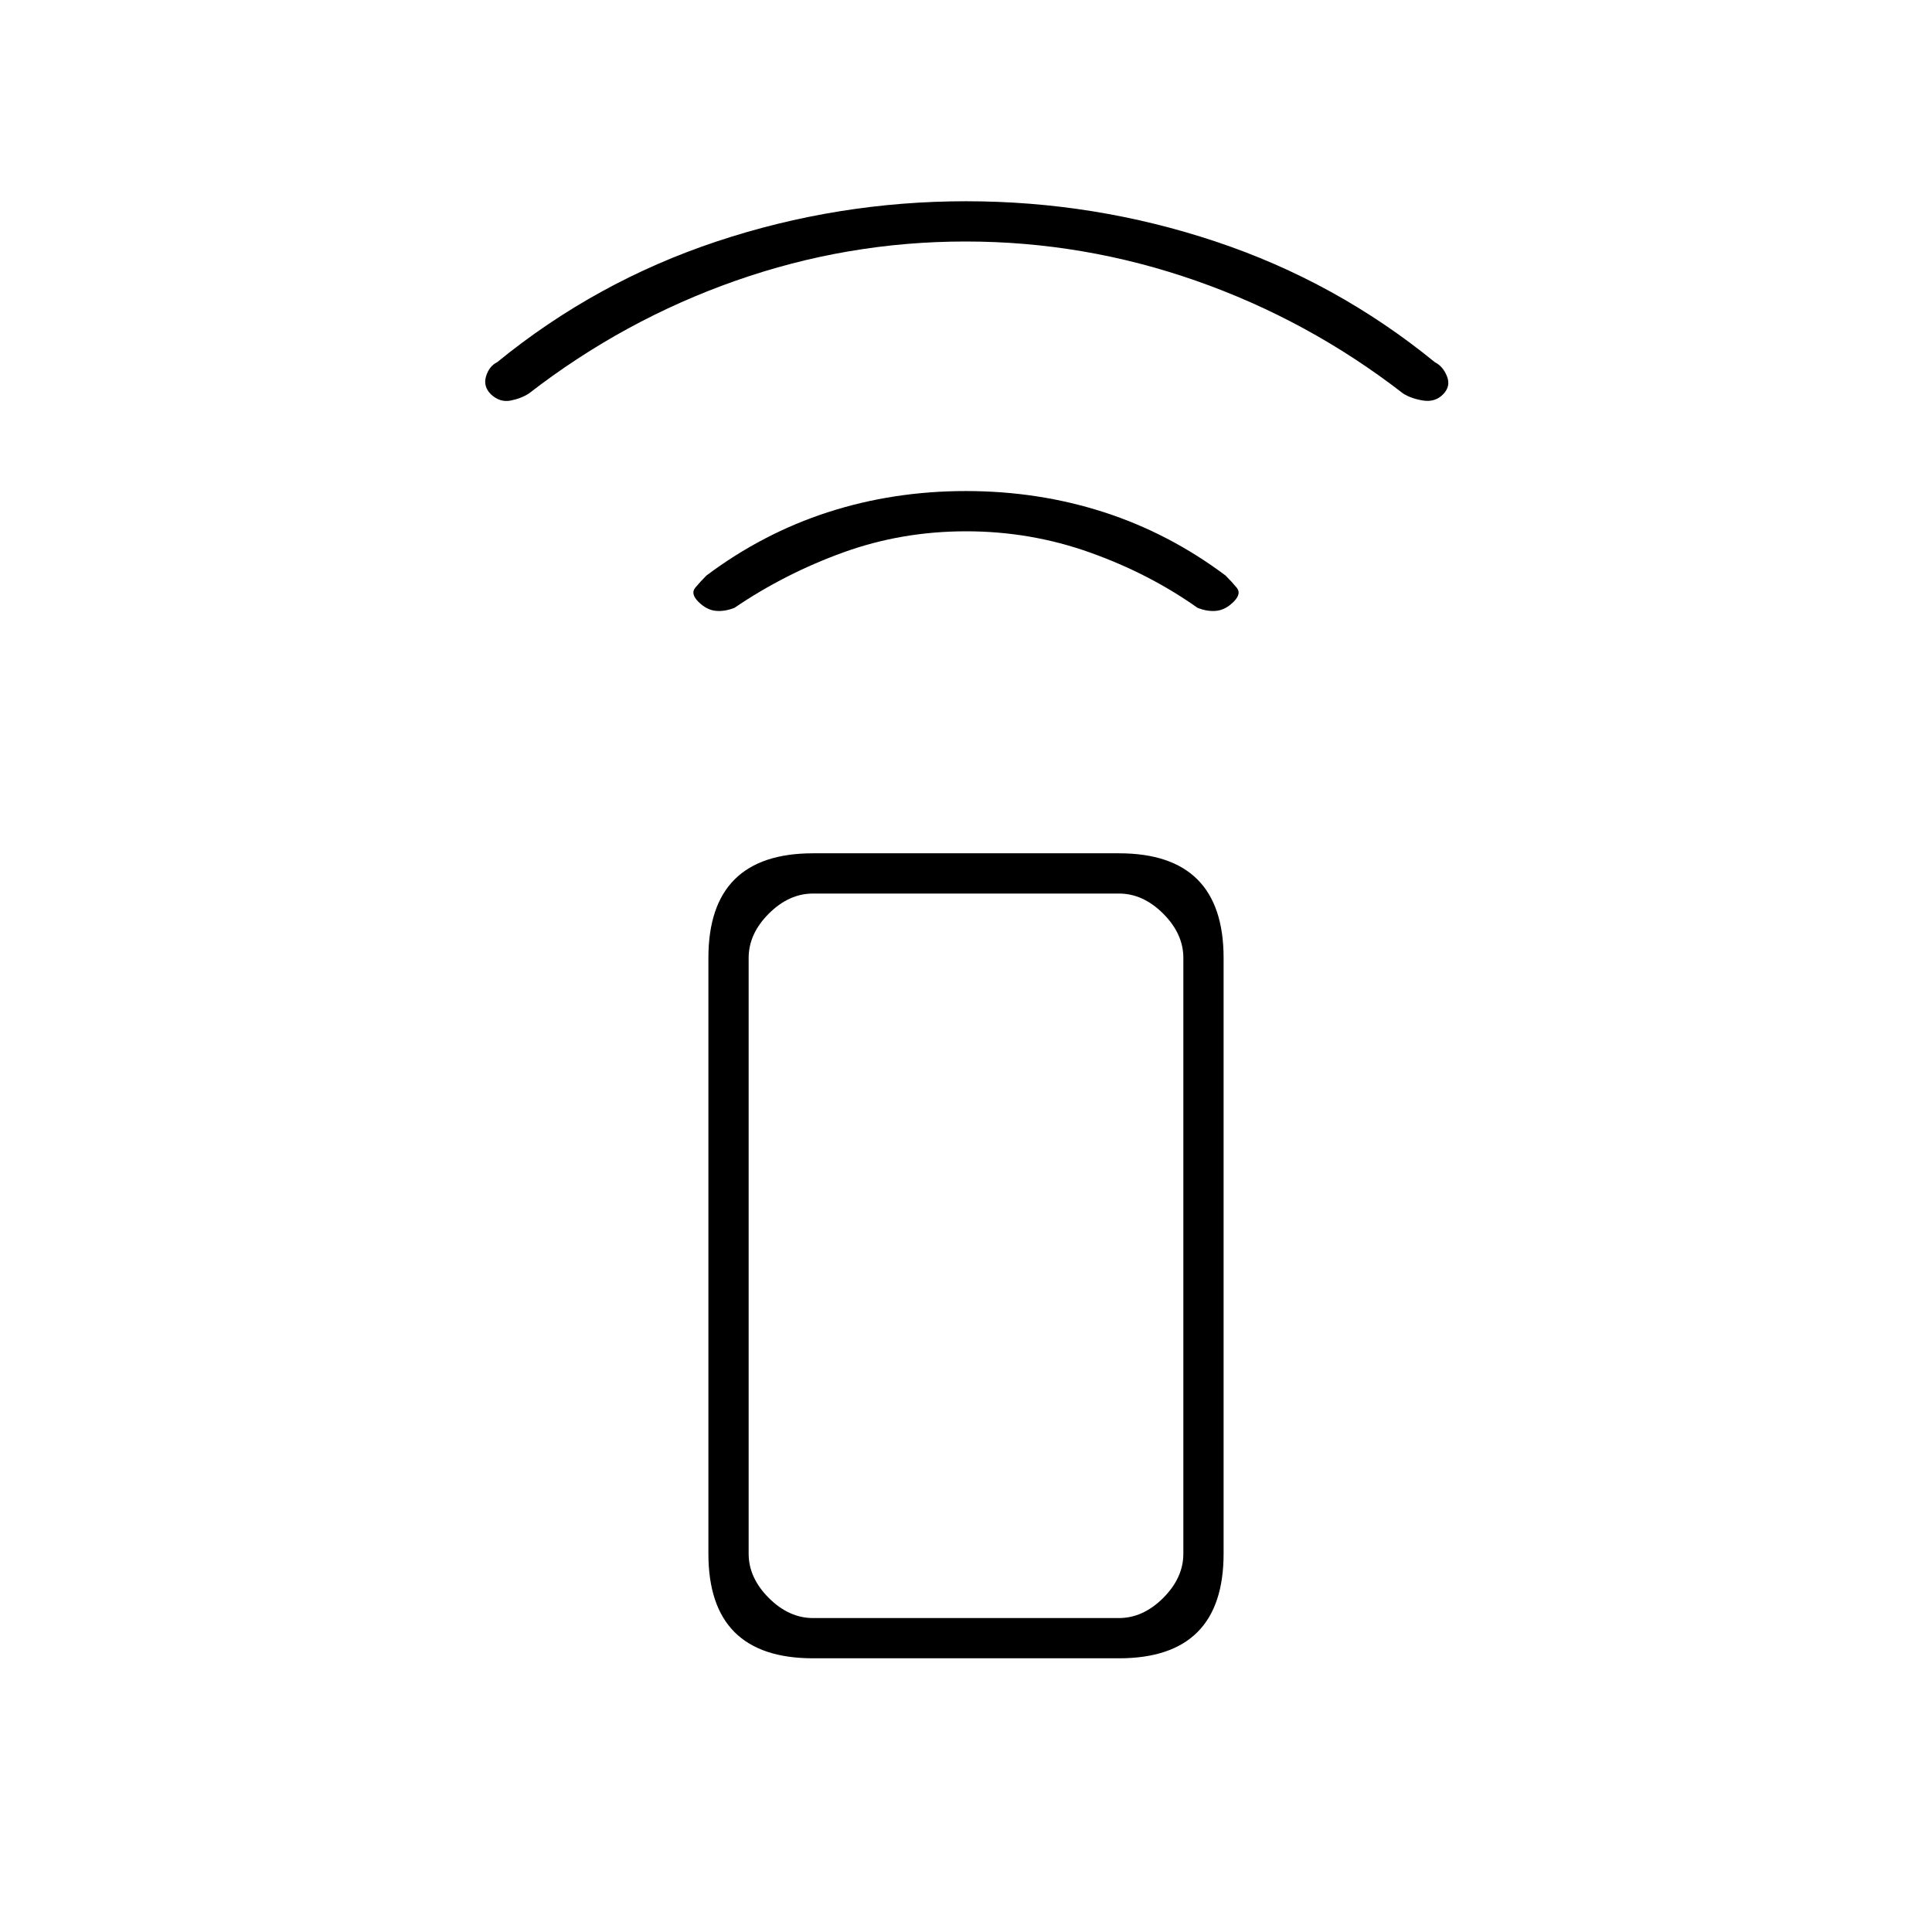 <svg xmlns="http://www.w3.org/2000/svg" height="20" viewBox="0 -960 960 960" width="20"><path d="M480.082-696Q448-696 419-685.5T365-658q-5 2-9.5 1.5T347-661q-4-4-1.5-7t5.5-6q28-21 60.444-31.5t68.5-10.5Q516-716 548.5-705.5T609-674q3 3 5.5 6t-1.5 7q-4 4-8.5 4.5T595-658q-24-17-53.5-27.5T480.082-696Zm-.289-144Q421-840 365.5-820.5 310-801 262.871-764.531 259-762 253.727-760.962 248.455-759.923 244-764q-4-3.933-2.5-8.967Q243-778 247-780q49-40 109.064-60 60.064-20 124-20T604-840q60 20 109 60 4 2 6 7t-2 9q-4 4-10 3t-9.871-3.531Q650-801 594.293-820.5t-114.5-19.5ZM404-136q-26 0-39-13t-13-39v-296q0-26 13-39t39-13h152q26 0 39 13t13 39v296q0 26-13 39t-39 13H404Zm152-20q12 0 22-10t10-22v-296q0-12-10-22t-22-10H404q-12 0-22 10t-10 22v296q0 12 10 22t22 10h152Zm0 0H372h216-32Z"/></svg>